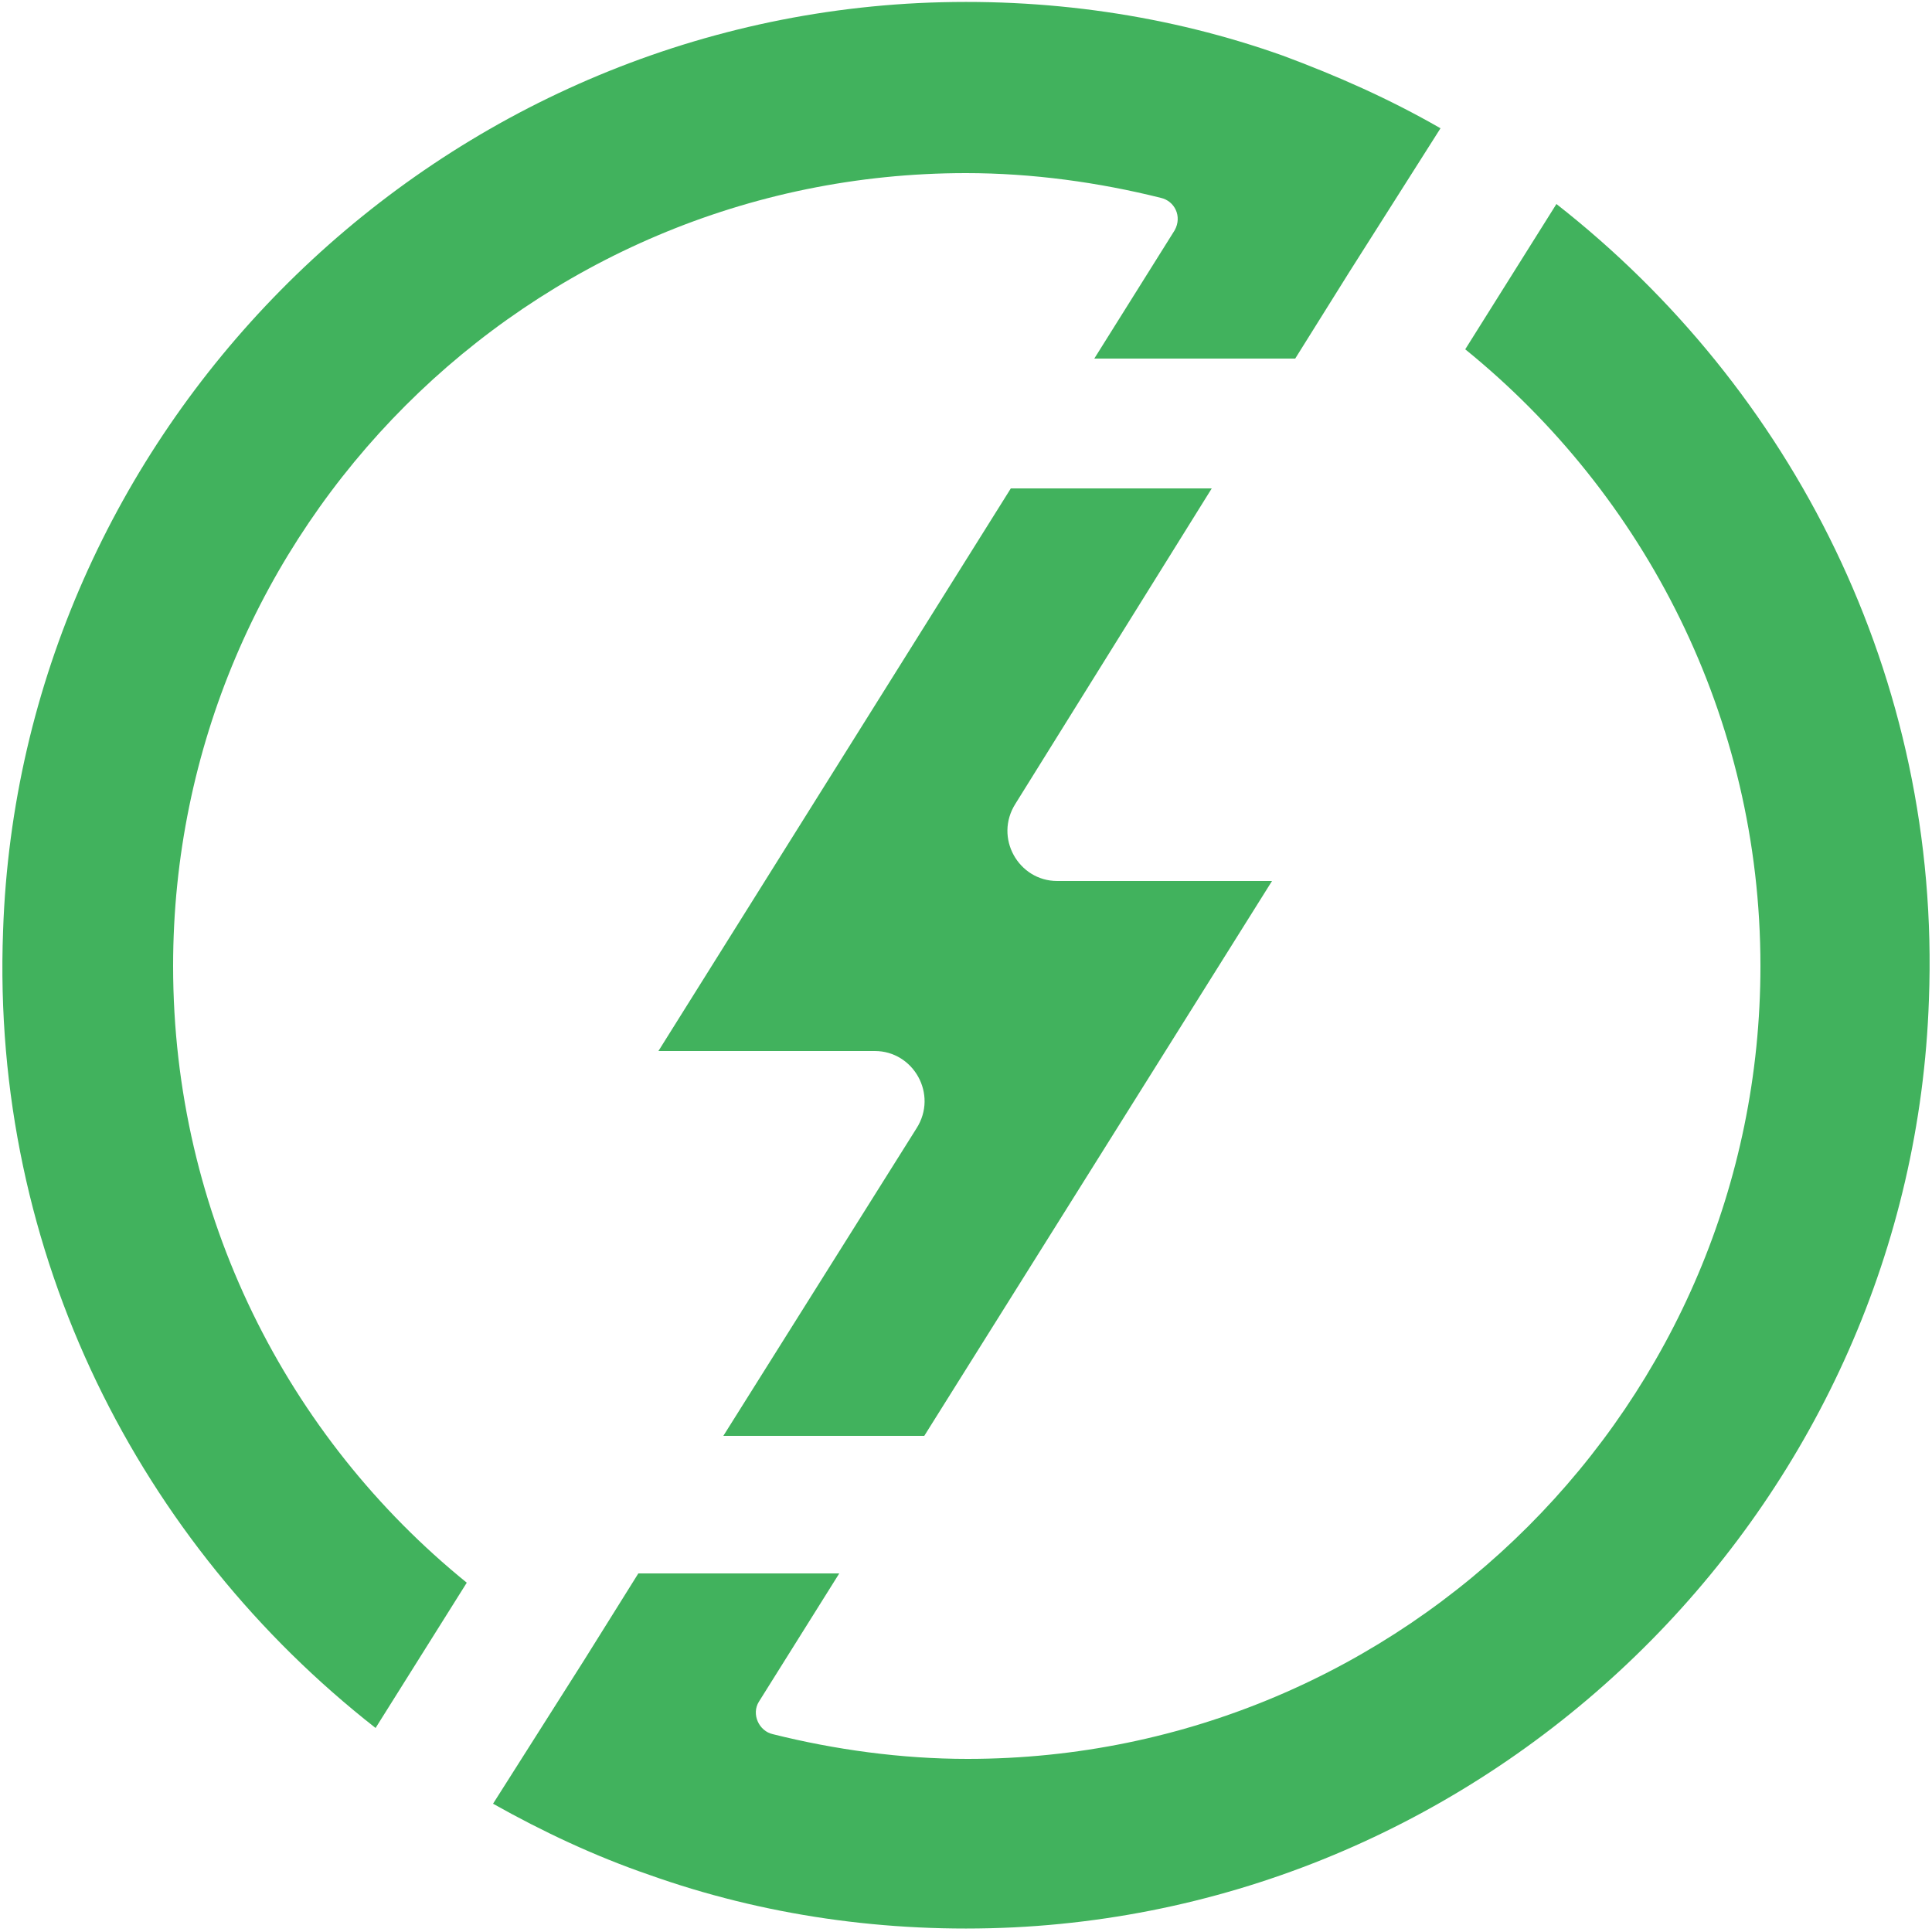 <?xml version="1.0" encoding="utf-8"?>
<svg version="1.1" xmlns="http://www.w3.org/2000/svg" xmlns:xlink="http://www.w3.org/1999/xlink" x="0px" y="0px" viewBox="0 0 125 125" style="enable-background:new 0 0 125 125;" xml:space="preserve">
<style type="text/css">
.st0{fill:#41B25D;}
</style>
<g>
<g>
<path class="st0" d="M46.8,92.9L59.3,73c1.4-2.2-0.2-5-2.7-5H42.6l22.8-36.4h13L65.7,52c-1.4,2.2,0.2,5,2.7,5h13.9L59.8,92.9H46.8
z"/>
<path class="st0" d="M100.7,13.2l-5.9,9.4c11.6,9.4,19.1,23.8,19.1,39.9c0,28.3-23,51.3-51.3,51.3c-4.3,0-8.6-0.6-12.6-1.6
c-0.9-0.2-1.4-1.3-0.9-2.1l5.2-8.3h-13l-3.5,5.6l-5.9,9.3c3.2,1.8,6.6,3.4,10.1,4.6c7.3,2.6,15.3,3.8,23.6,3.4
c32.1-1.6,58.1-27.9,59.2-60C125.6,43.8,115.9,25.1,100.7,13.2z"/>
<path class="st0" d="M24.3,111.8l5.9-9.4C18.6,93,11.2,78.6,11.2,62.5c0-28.3,23-51.3,51.3-51.3c4.3,0,8.6,0.6,12.6,1.6
C76,13,76.5,14,76,14.9l-5.2,8.3h13l3.5-5.6l5.9-9.3C89.9,6.4,86.5,4.9,83,3.6c-7.3-2.6-15.3-3.8-23.6-3.4
C27.3,1.8,1.3,28.1,0.2,60.2C-0.6,81.2,9.1,99.9,24.3,111.8z"/>
</g>
</g>
</svg>
